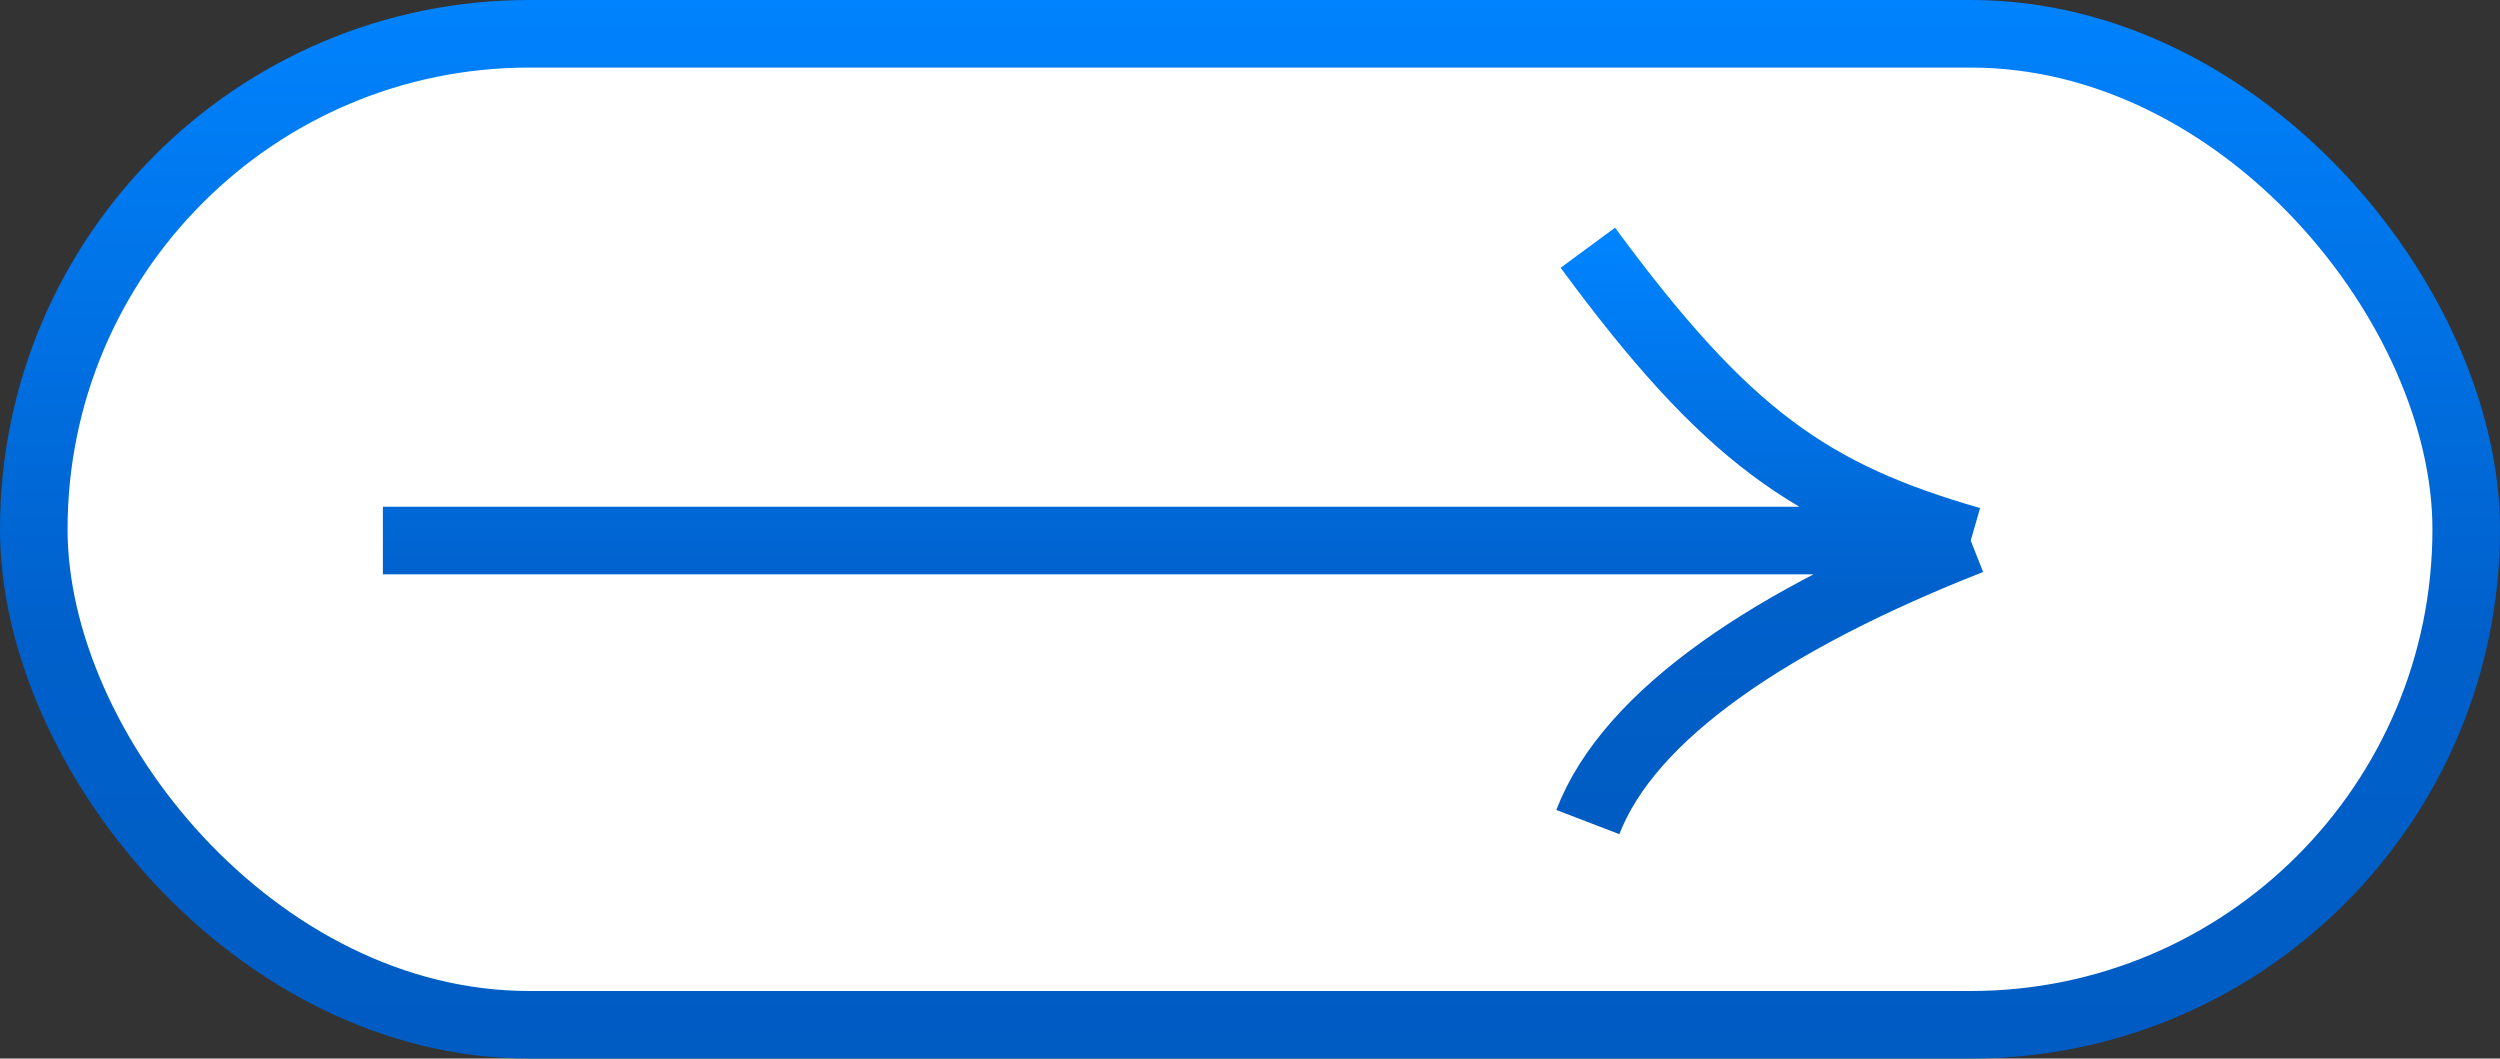 <svg width="111" height="47" viewBox="0 0 111 47" fill="none" xmlns="http://www.w3.org/2000/svg">
<rect x="0" y="0" width="111" height="47" fill="#333333" stroke="none"/>
<rect x="1.5" y="1.5" width="108" height="44" rx="22" fill="white" stroke="url(#paint0_linear_188_81)" stroke-width="3"/>
<path d="M17 24H87.5M87.5 24C80.426 21.959 76.668 19.381 70.5 11M87.5 24C78.735 27.449 72.349 31.685 70.5 36.5" stroke="url(#paint1_linear_188_81)" stroke-width="3"/>
<defs>
<linearGradient id="paint0_linear_188_81" x1="55.5" y1="0" x2="55.5" y2="47" gradientUnits="userSpaceOnUse">
<stop stop-color="#0083FE"/>
<stop offset="0.6" stop-color="#0060CB"/>
<stop offset="1" stop-color="#005CC3"/>
</linearGradient>
<linearGradient id="paint1_linear_188_81" x1="52.25" y1="11" x2="52.25" y2="36.5" gradientUnits="userSpaceOnUse">
<stop stop-color="#0083FE"/>
<stop offset="0.6" stop-color="#0060CB"/>
<stop offset="1" stop-color="#005CC3"/>
</linearGradient>
</defs>
</svg>
